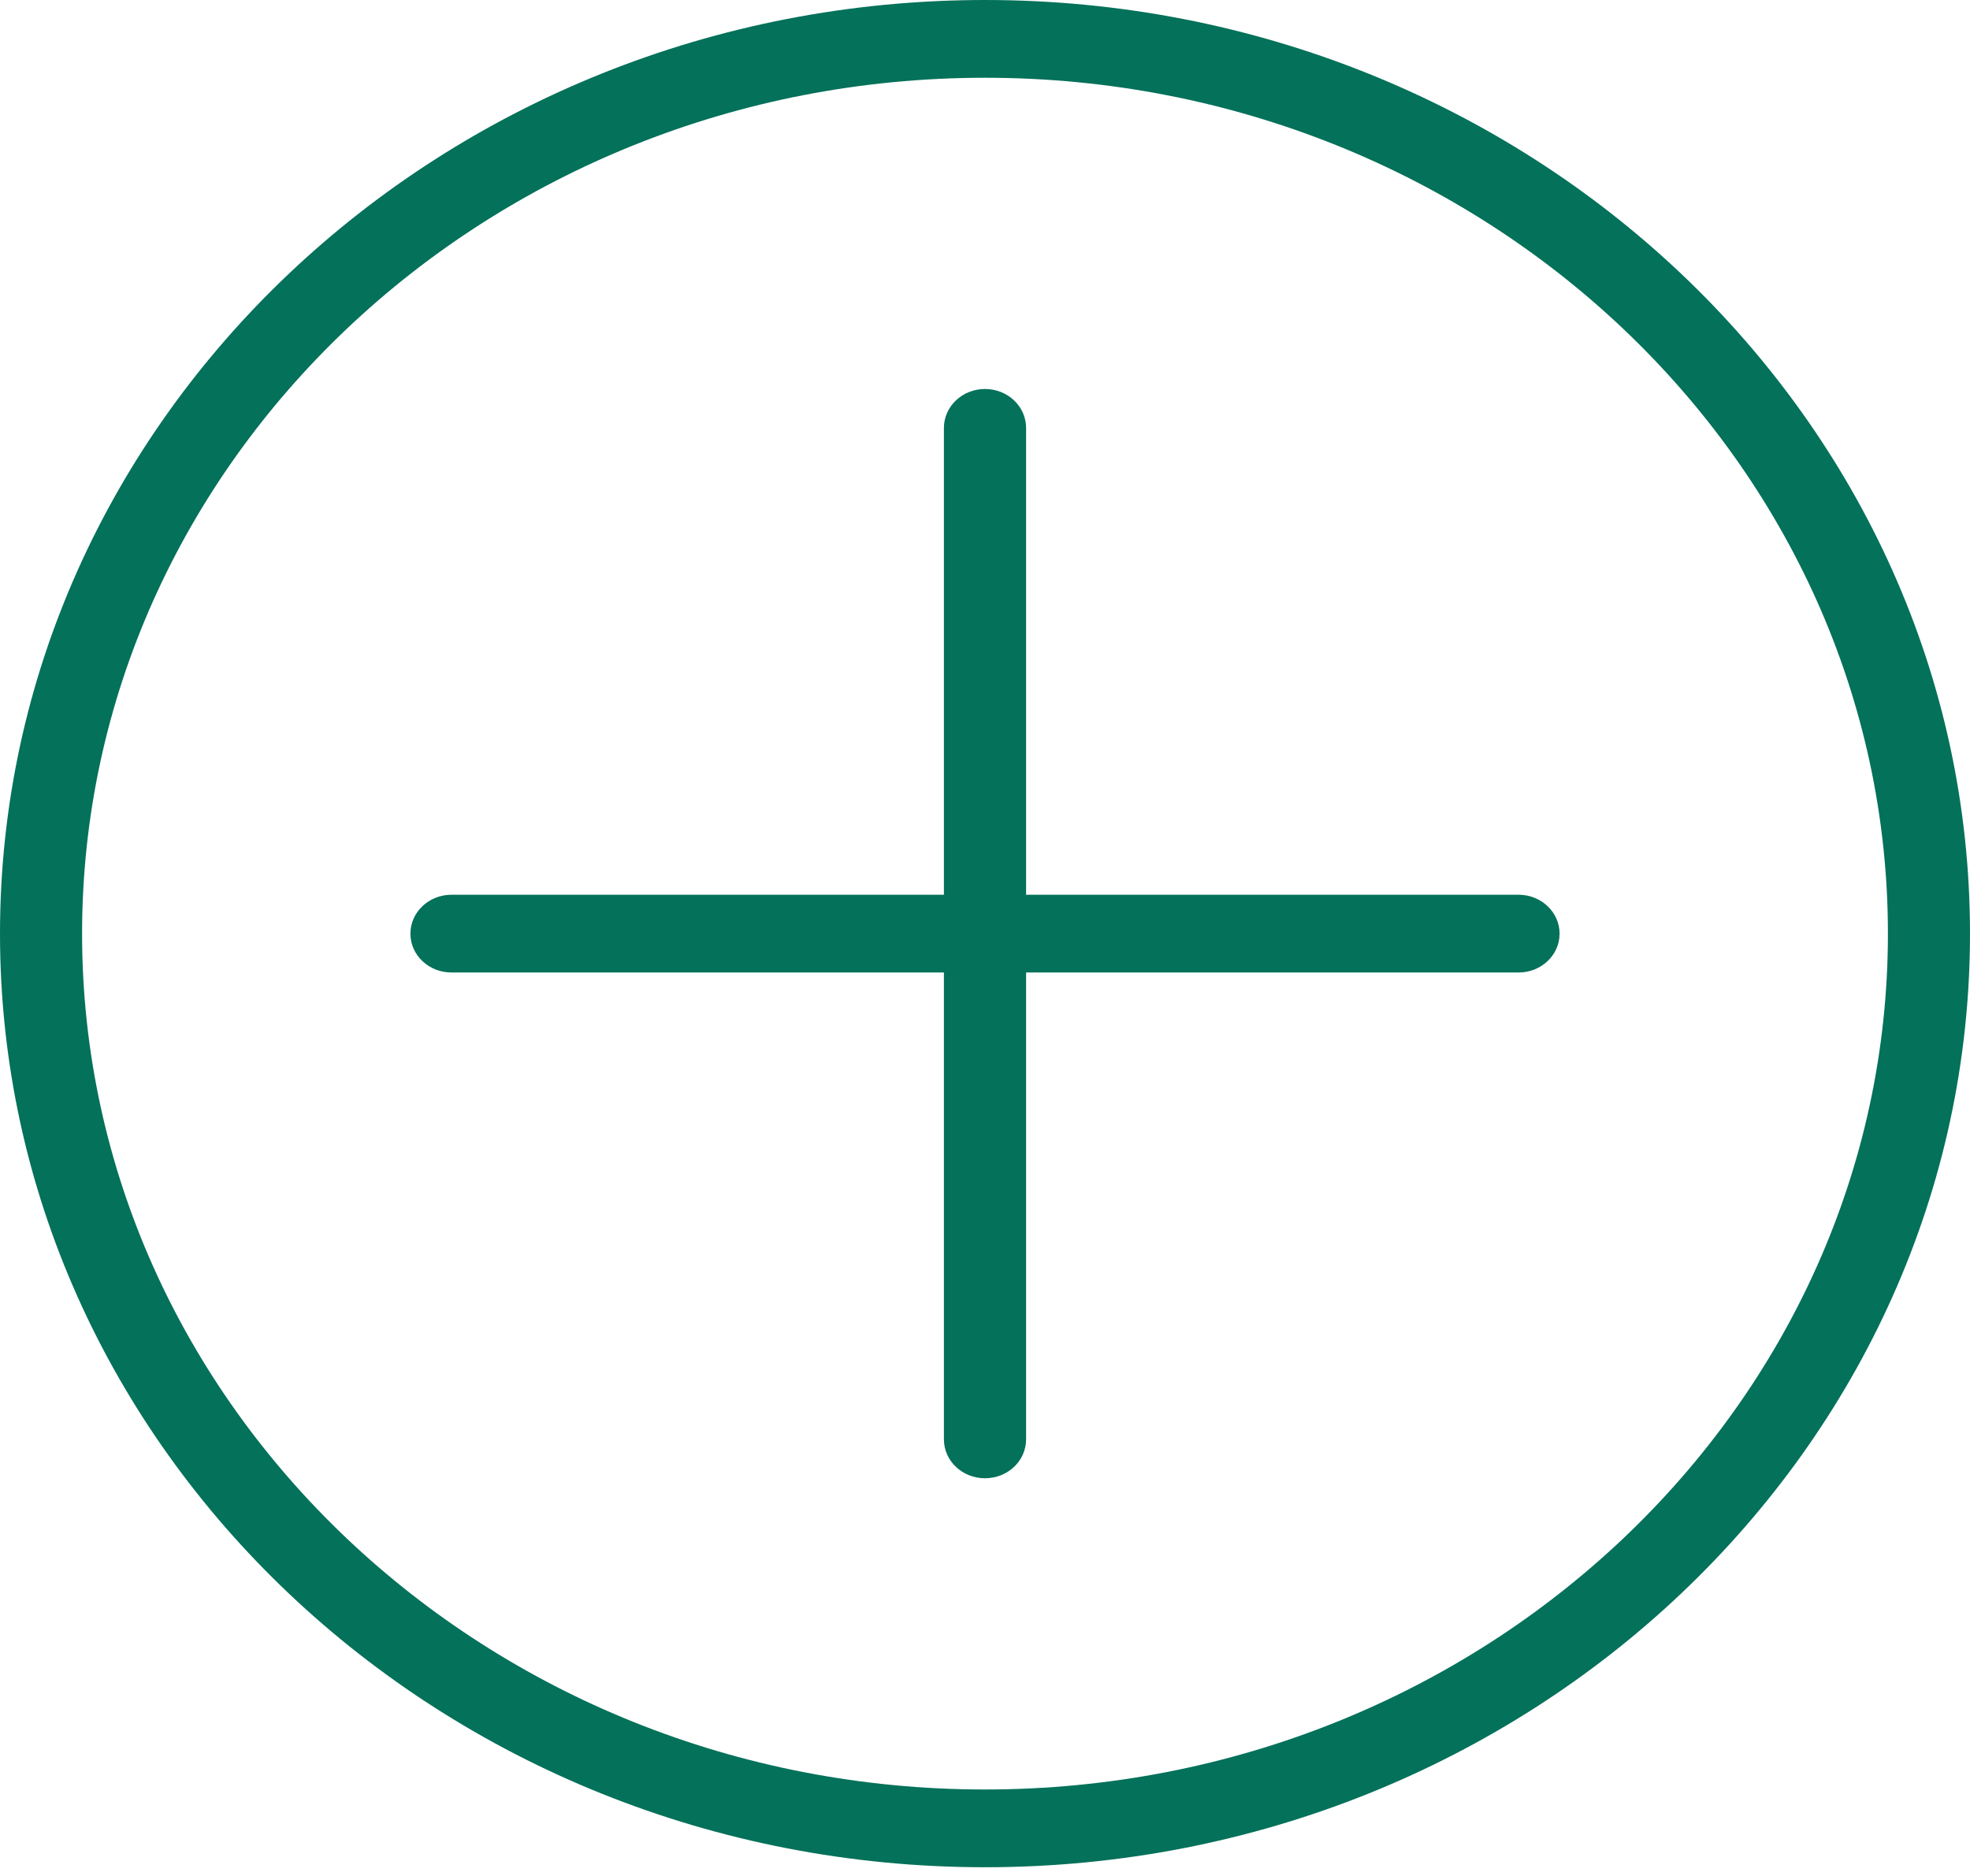 <svg width="21" height="20" viewBox="0 0 21 20" fill="none" xmlns="http://www.w3.org/2000/svg">
<path d="M10.5 0C4.71 0 0 4.465 0 9.954C0 15.442 4.71 19.907 10.5 19.907C16.29 19.907 21 15.442 21 9.954C21 4.465 16.29 0 10.5 0ZM10.5 19.078C5.193 19.078 0.875 14.985 0.875 9.954C0.875 4.923 5.193 0.829 10.5 0.829C15.807 0.829 20.125 4.923 20.125 9.954C20.125 14.985 15.807 19.078 10.5 19.078Z" fill="#04715A"/>
<path d="M16.188 9.539H10.938V4.562C10.938 4.333 10.742 4.147 10.5 4.147C10.258 4.147 10.062 4.333 10.062 4.562V9.539H4.813C4.571 9.539 4.375 9.725 4.375 9.954C4.375 10.183 4.571 10.368 4.813 10.368H10.062V15.345C10.062 15.575 10.258 15.76 10.5 15.76C10.742 15.76 10.938 15.575 10.938 15.345V10.368H16.188C16.429 10.368 16.625 10.183 16.625 9.954C16.625 9.725 16.429 9.539 16.188 9.539Z" fill="#04715A"/>
</svg>
